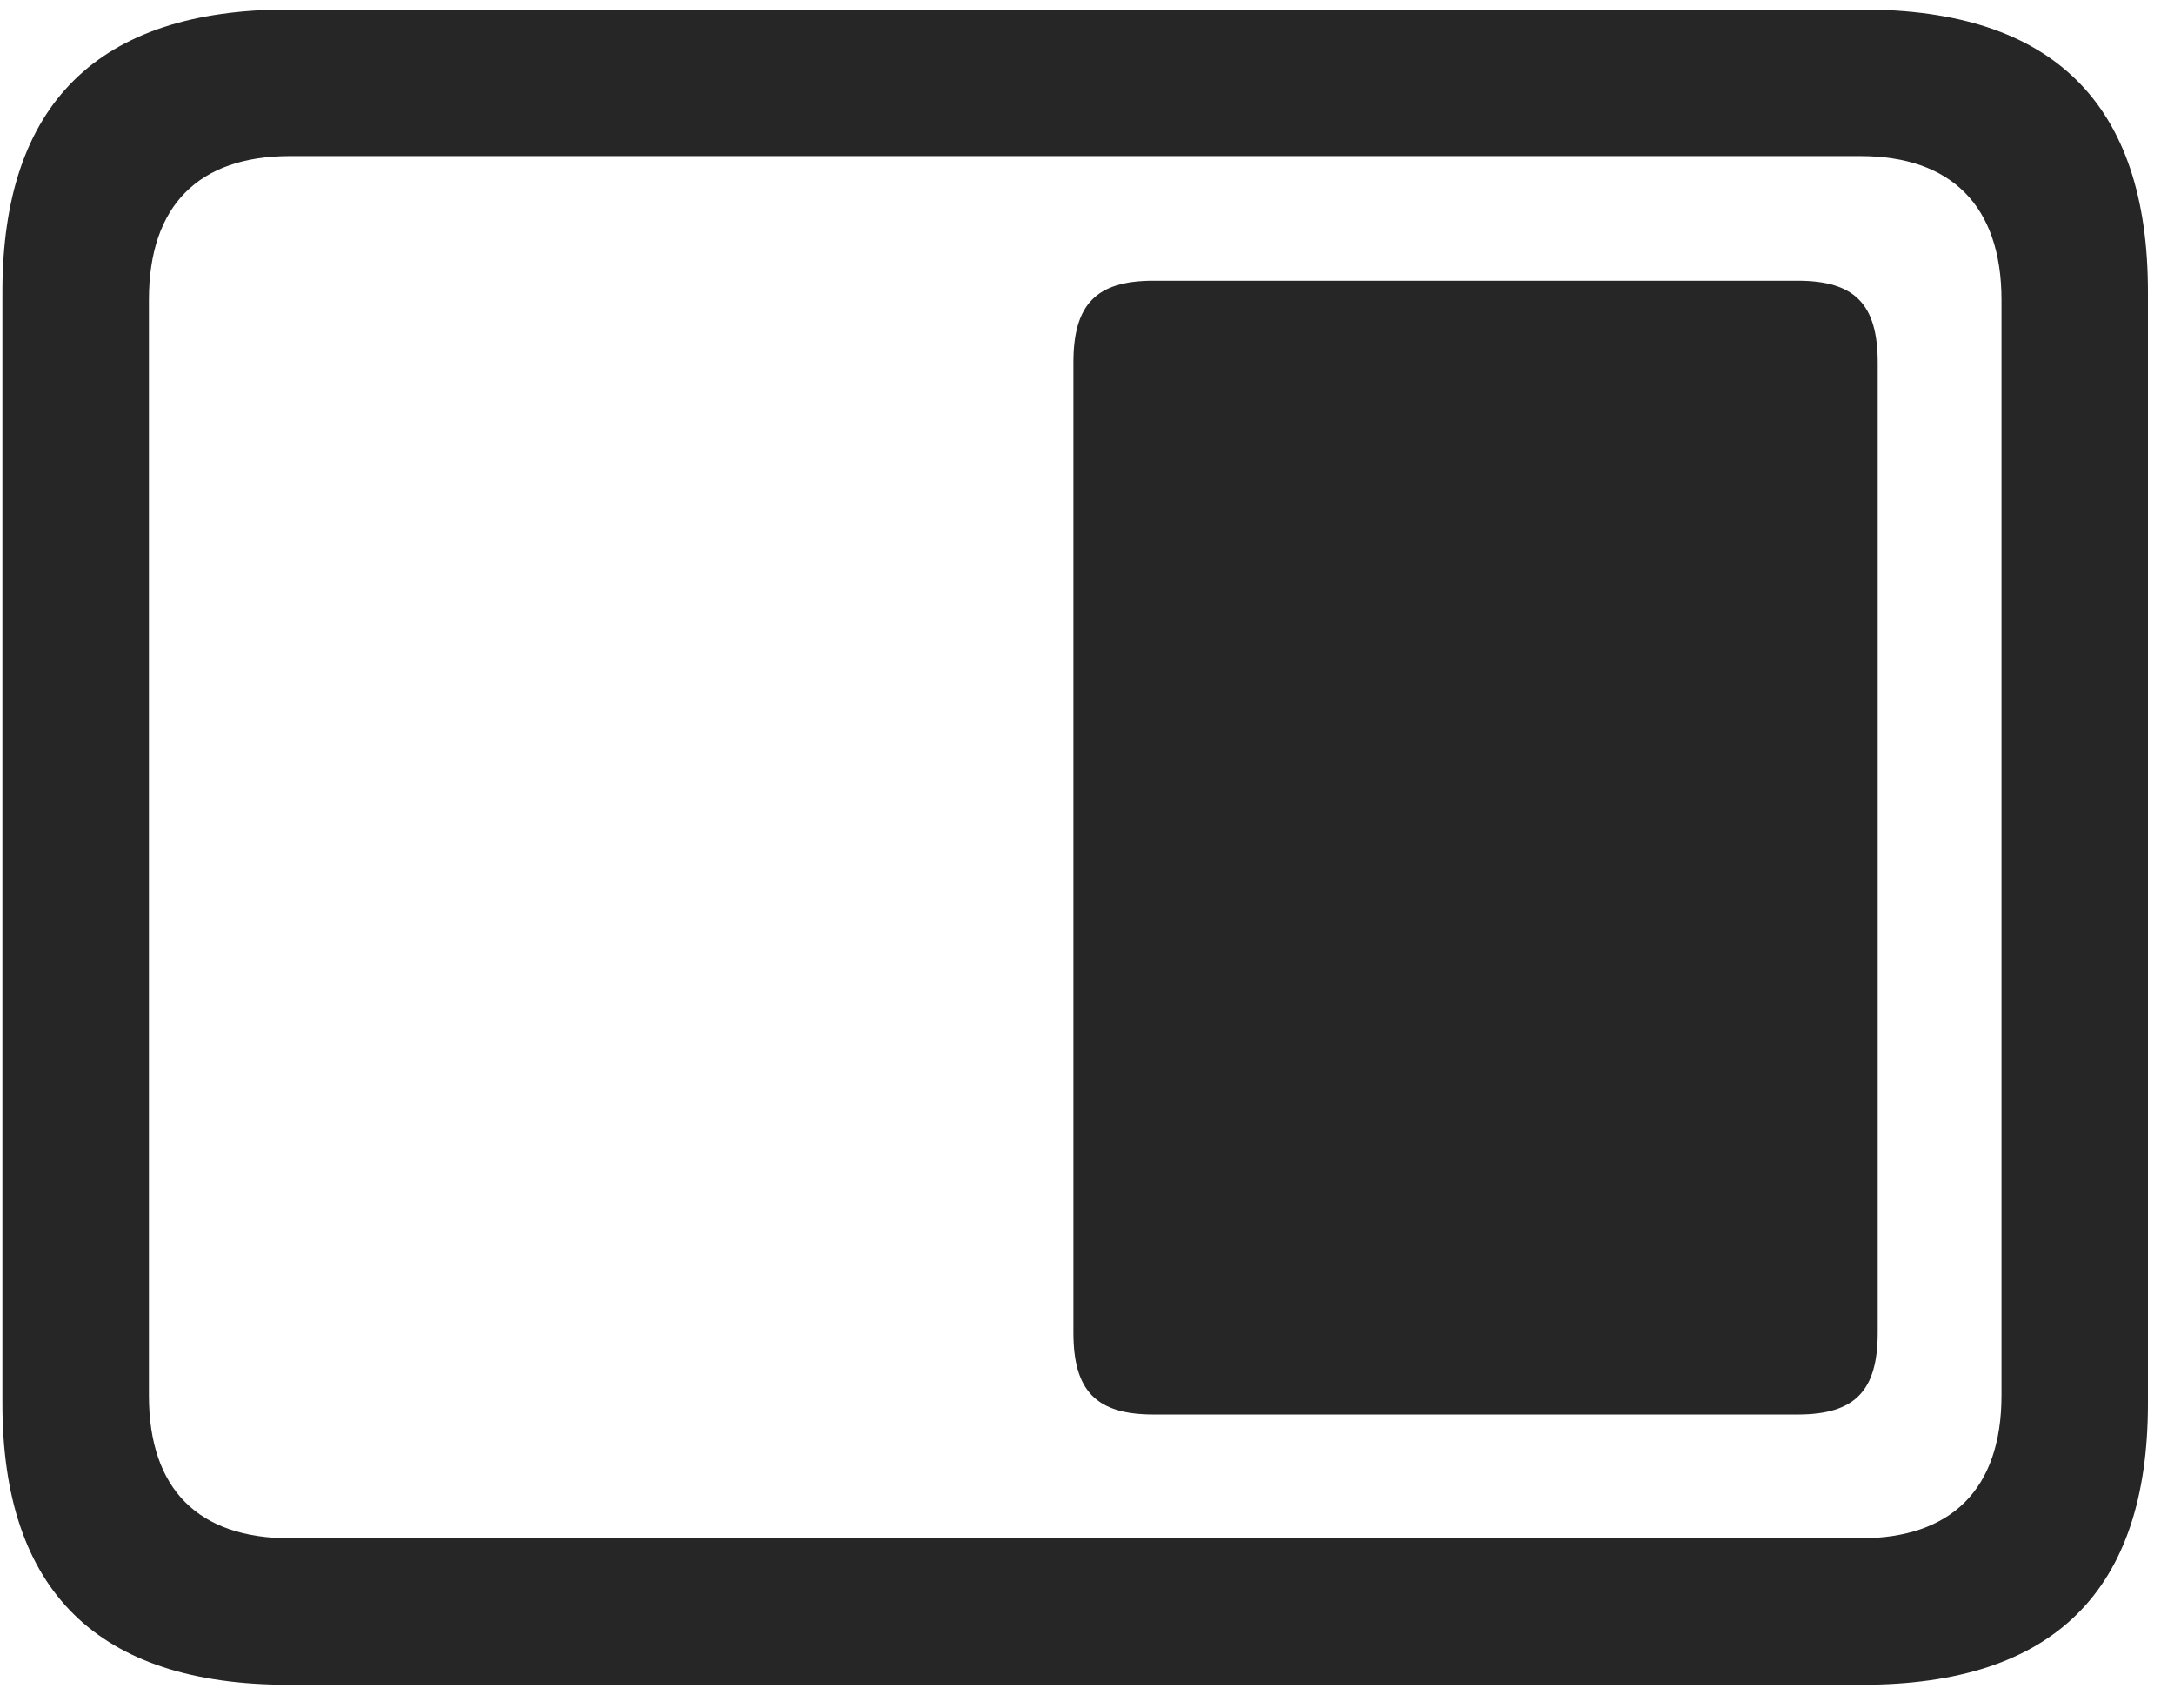 <svg width="28" height="22" viewBox="0 0 28 22" fill="none" xmlns="http://www.w3.org/2000/svg">
<g clip-path="url(#clip0_2207_6999)">
<path d="M3.711 21.697H23.985C26.446 21.697 27.664 20.49 27.664 18.076V3.756C27.664 1.342 26.446 0.123 23.985 0.123H3.711C1.262 0.123 0.031 1.342 0.031 3.756V18.076C0.031 20.49 1.262 21.697 3.711 21.697ZM3.735 19.811C2.563 19.811 1.918 19.189 1.918 17.971V3.861C1.918 2.643 2.563 2.01 3.735 2.01H23.961C25.121 2.01 25.778 2.643 25.778 3.861V17.971C25.778 19.189 25.121 19.811 23.961 19.811H3.735Z" fill="black" fill-opacity="0.85"/>
<path d="M14.856 18.217H23.153C23.891 18.217 24.184 17.912 24.184 17.162V4.67C24.184 3.92 23.891 3.615 23.153 3.615H14.856C14.117 3.615 13.825 3.92 13.825 4.67V17.162C13.825 17.912 14.117 18.217 14.856 18.217Z" fill="black" fill-opacity="0.85"/>
</g>
<defs>
<clipPath id="clip0_2207_6999">
<rect width="27.633" height="21.574" fill="white" transform="translate(0.031 0.123)"/>
</clipPath>
</defs>
</svg>
